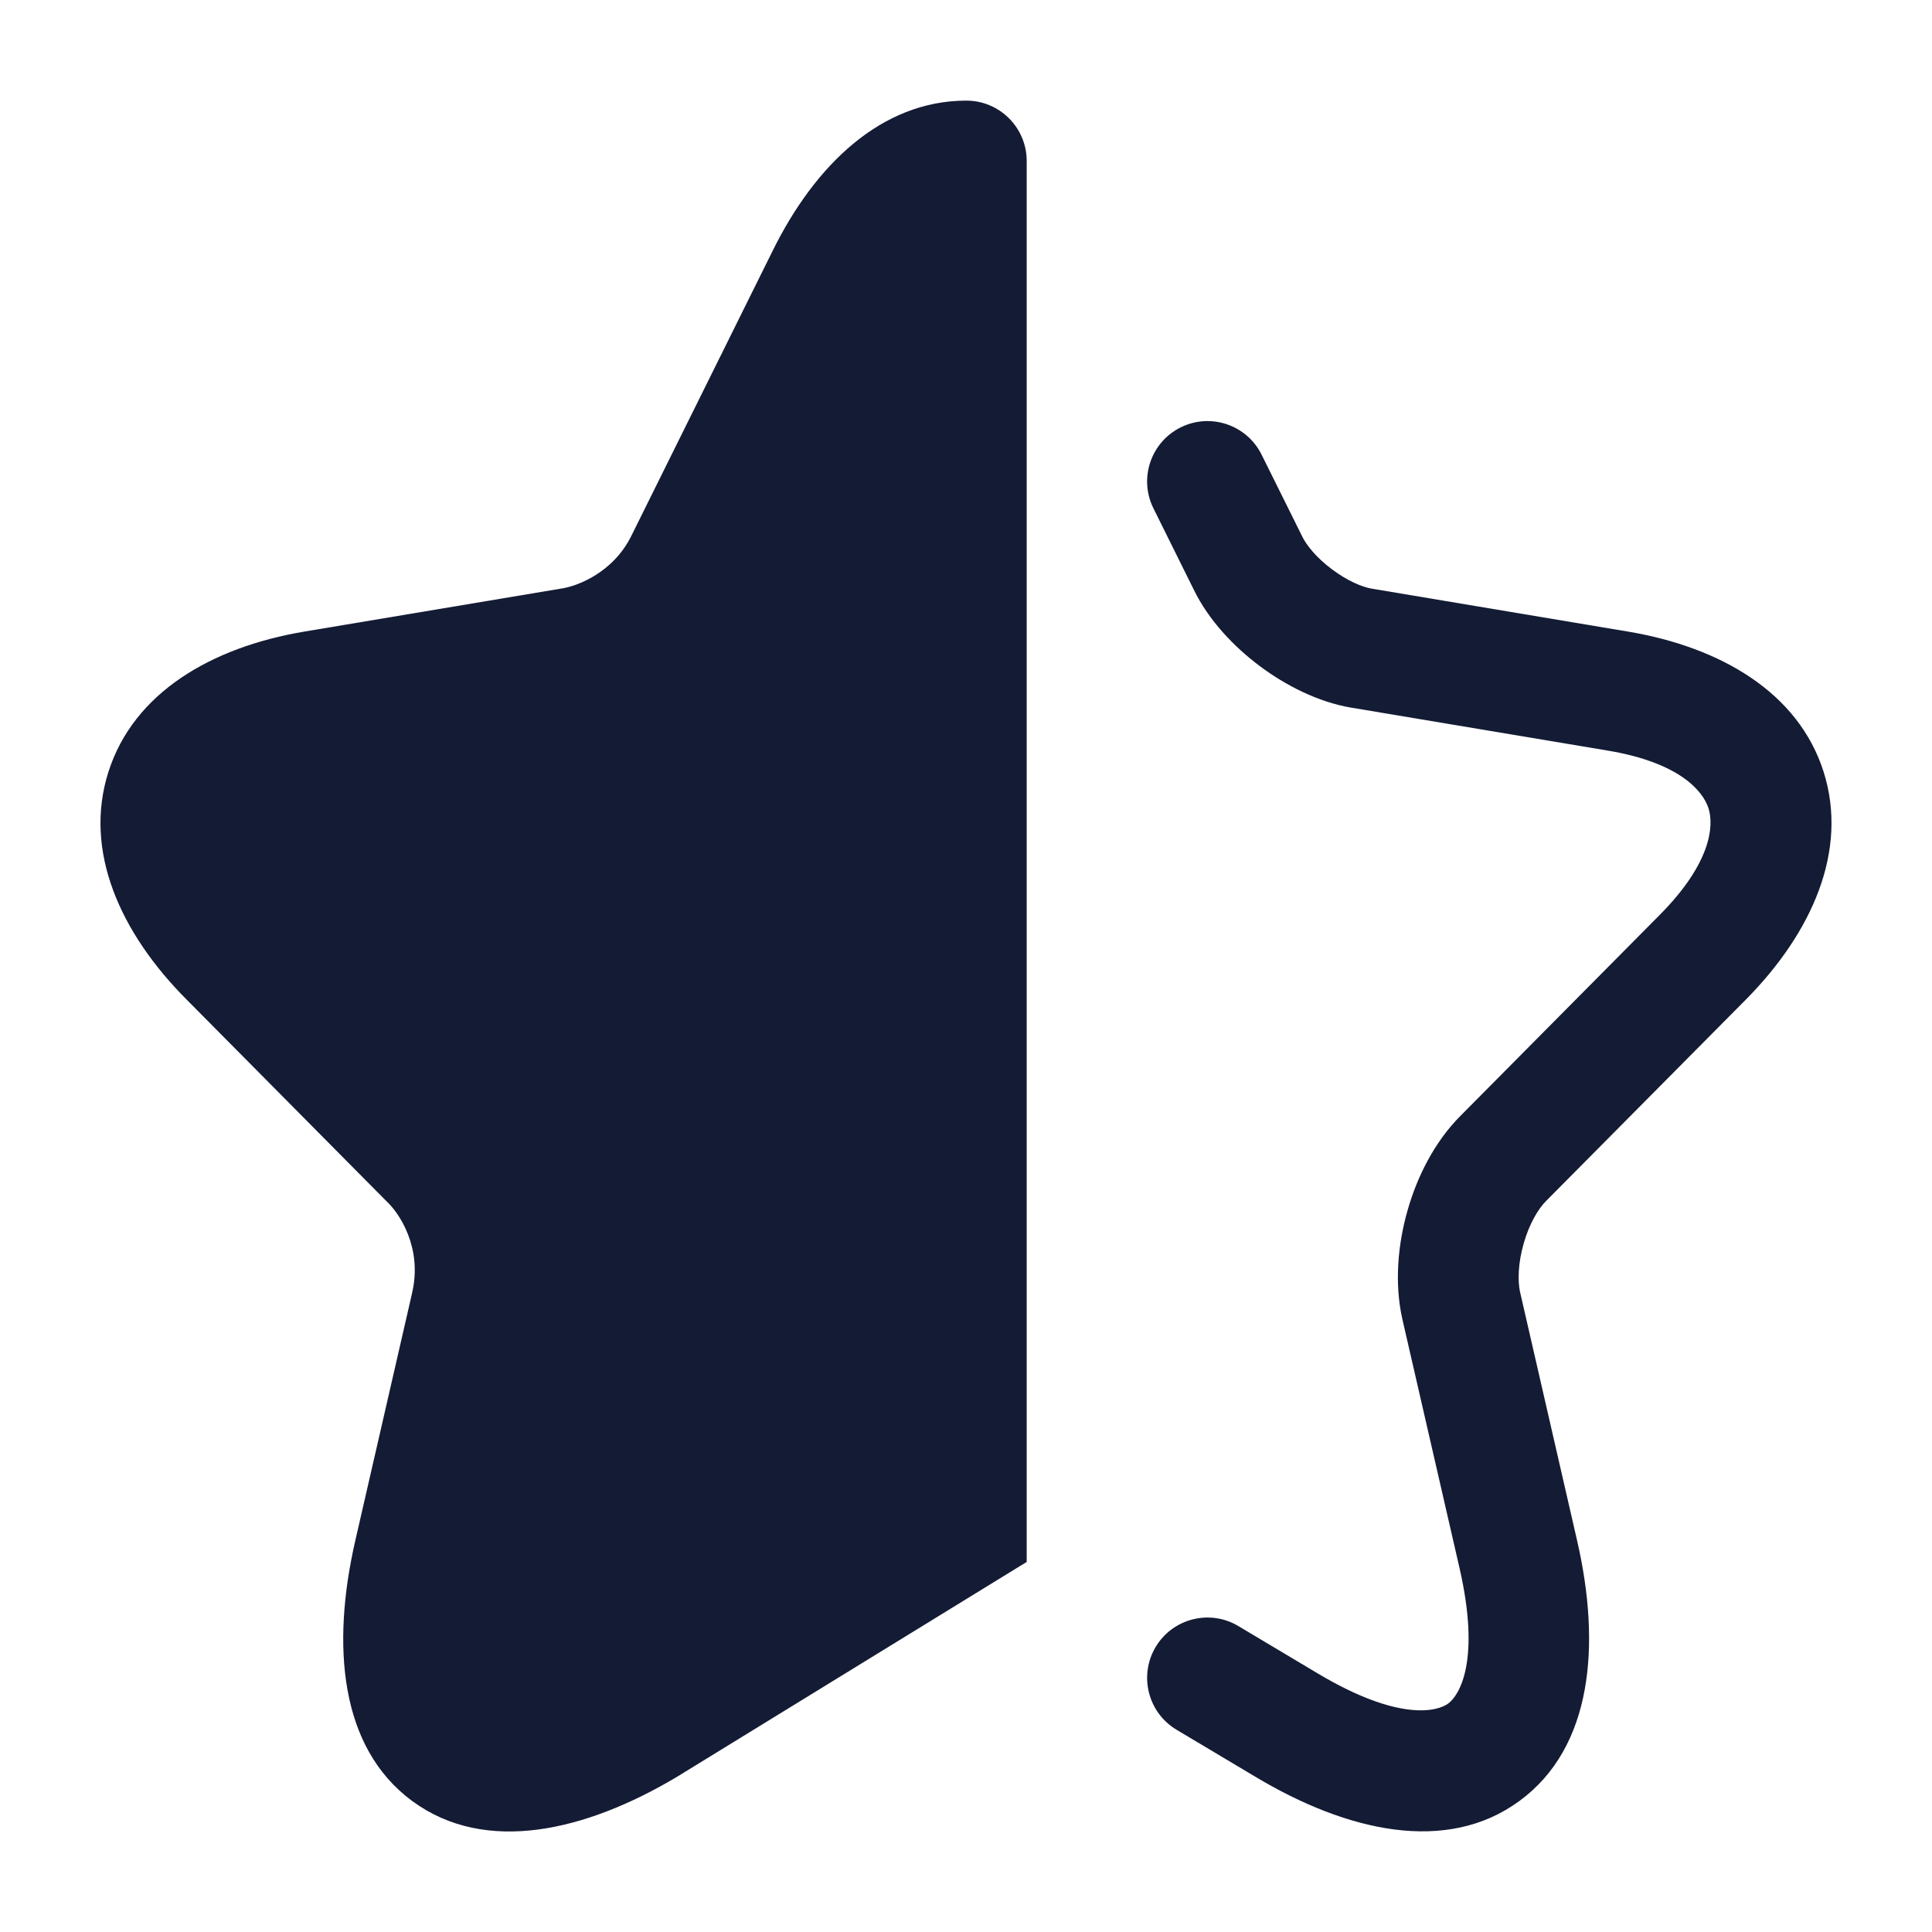 <svg width="24" height="24" viewBox="0 0 24 24" fill="none" xmlns="http://www.w3.org/2000/svg">
<path d="M11.998 1.25L12 1.25L12.004 1.25C12.418 1.25 12.754 1.586 12.754 2V19.403L8.407 22.074C7.277 22.747 6.033 23.043 5.122 22.374C4.215 21.707 4.118 20.432 4.412 19.145L5.121 16.055L5.121 16.053C5.248 15.498 4.96 15.067 4.8 14.921L2.323 12.422L2.322 12.421C1.493 11.591 1.034 10.57 1.347 9.588C1.661 8.604 2.627 8.04 3.779 7.846L6.968 7.312C7.165 7.285 7.614 7.117 7.841 6.66L9.6 3.112C10.127 2.045 10.951 1.253 11.998 1.25Z" fill="#141B34"/>
<path d="M14.667 5.309C15.038 5.125 15.488 5.277 15.672 5.648L16.177 6.665C16.23 6.775 16.357 6.931 16.547 7.073C16.737 7.215 16.92 7.292 17.037 7.312L17.038 7.312L20.225 7.846C21.378 8.04 22.342 8.605 22.654 9.589C22.964 10.57 22.507 11.591 21.684 12.421L19.204 14.921C19.106 15.02 18.996 15.206 18.927 15.449C18.858 15.691 18.852 15.911 18.883 16.053L18.884 16.055L19.593 19.145C19.887 20.43 19.785 21.703 18.878 22.37C17.968 23.04 16.726 22.749 15.597 22.073L14.616 21.488C14.26 21.275 14.144 20.815 14.356 20.459C14.568 20.104 15.029 19.987 15.384 20.2L16.366 20.786C17.377 21.39 17.855 21.261 17.99 21.162C18.128 21.06 18.395 20.635 18.131 19.48L17.419 16.38C17.321 15.938 17.365 15.458 17.484 15.04C17.602 14.622 17.817 14.189 18.139 13.865L20.619 11.364C21.255 10.723 21.293 10.261 21.224 10.042C21.155 9.826 20.864 9.474 19.977 9.325L16.788 8.791L16.785 8.791C16.372 8.72 15.971 8.515 15.649 8.274C15.328 8.034 15.015 7.706 14.829 7.324L14.328 6.314C14.144 5.943 14.296 5.493 14.667 5.309Z" fill="#141B34"/>
</svg>
